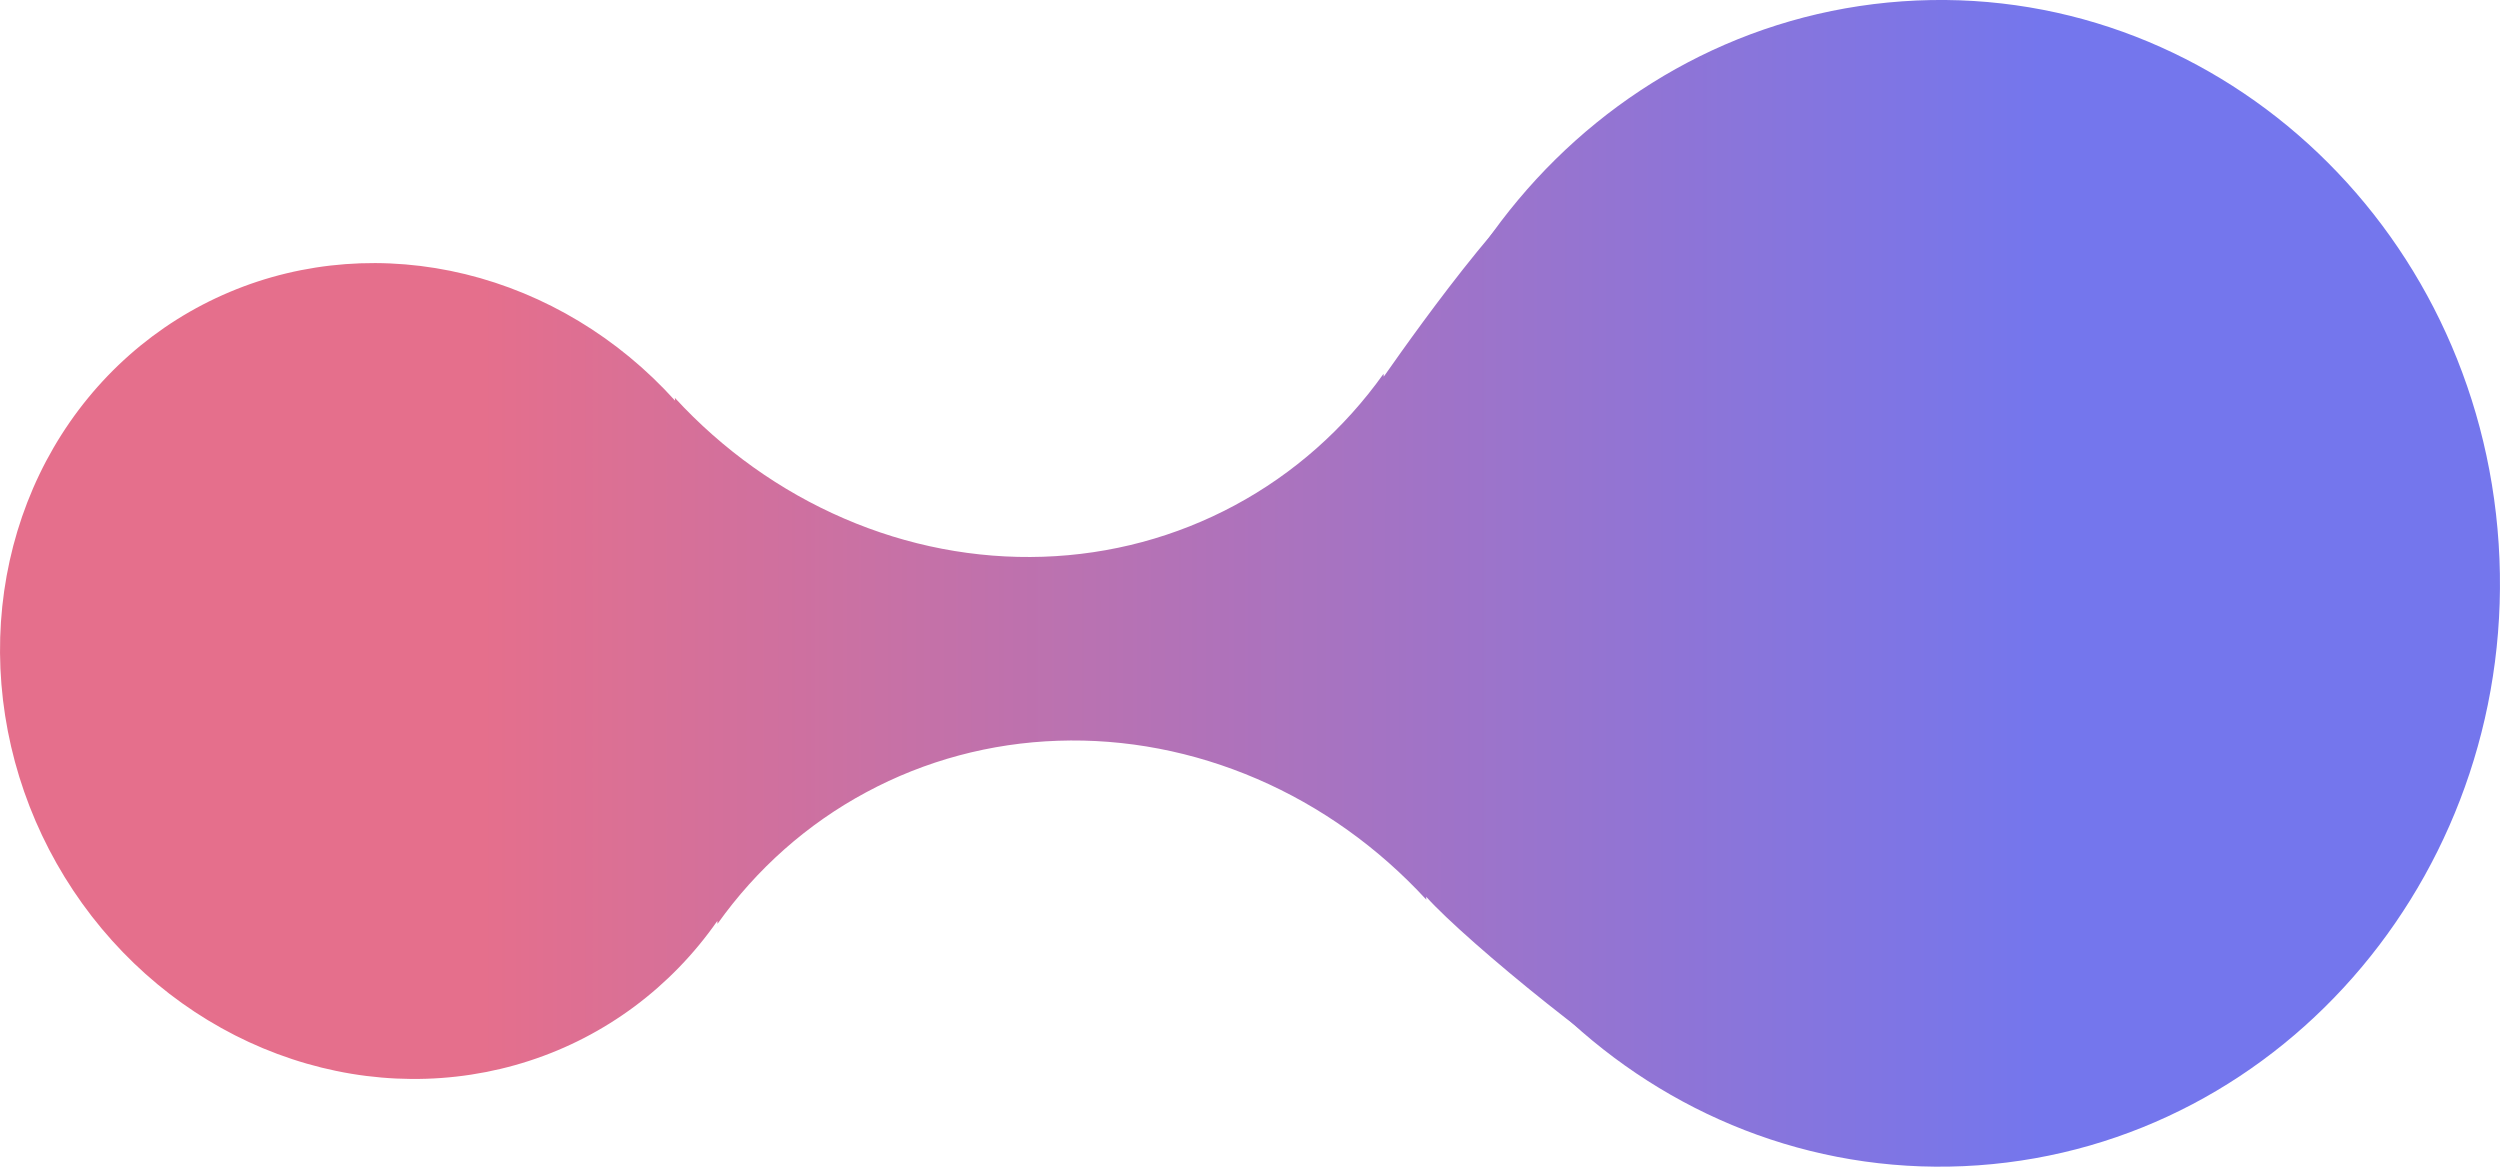 <svg width="30" height="14" viewBox="0 0 30 14" fill="none" xmlns="http://www.w3.org/2000/svg">
<path d="M20.858 12.412C20.169 12.433 20.783 13.416 20.136 13.13C19.488 12.845 17.596 11.299 17.114 10.761L17.116 10.796C16.541 10.171 15.848 9.676 15.085 9.347C14.321 9.018 13.506 8.861 12.696 8.889C11.886 8.916 11.101 9.127 10.395 9.507C9.689 9.886 9.08 10.425 8.61 11.086L8.608 11.051C8.053 11.847 7.264 12.434 6.351 12.73C5.437 13.027 4.443 13.02 3.504 12.709C2.564 12.399 1.725 11.8 1.101 10.995C0.477 10.19 0.099 9.218 0.017 8.212C-0.065 7.205 0.154 6.213 0.644 5.37C1.135 4.528 1.872 3.876 2.756 3.504C3.64 3.131 4.628 3.057 5.584 3.29C6.541 3.524 7.42 4.053 8.101 4.808L8.098 4.774C8.673 5.399 9.366 5.893 10.129 6.222C10.892 6.552 11.707 6.708 12.517 6.681C13.327 6.654 14.112 6.443 14.817 6.064C15.523 5.685 16.132 5.146 16.602 4.486L16.605 4.52C17.061 3.871 18.328 2.085 19.041 1.761C19.754 1.437 19.89 2.585 20.684 2.665C21.477 2.745 22.249 3.03 22.927 3.494C23.605 3.958 24.168 4.586 24.563 5.32C24.958 6.054 25.173 6.869 25.188 7.692C25.202 8.514 25.016 9.316 24.646 10.023C24.277 10.73 23.736 11.32 23.073 11.739C22.411 12.156 21.648 12.389 20.856 12.414L20.858 12.412Z" fill="url(#paint0_linear_23_24)"/>
<path d="M16.577 7.474C16.828 11.331 20.033 14.245 23.736 13.984C27.438 13.722 30.235 10.383 29.984 6.526C29.733 2.669 26.528 -0.245 22.826 0.016C19.124 0.278 16.326 3.617 16.577 7.474Z" fill="url(#paint1_linear_23_24)"/>
<defs>
<linearGradient id="paint0_linear_23_24" x1="5.776" y1="14.275" x2="29.116" y2="14.275" gradientUnits="userSpaceOnUse">
<stop stop-color="#E56F8C"/>
<stop offset="0.802" stop-color="#7476ED"/>
</linearGradient>
<linearGradient id="paint1_linear_23_24" x1="5.776" y1="14.275" x2="29.116" y2="14.275" gradientUnits="userSpaceOnUse">
<stop stop-color="#E56F8C"/>
<stop offset="0.802" stop-color="#7476ED"/>
</linearGradient>
</defs>
</svg>
